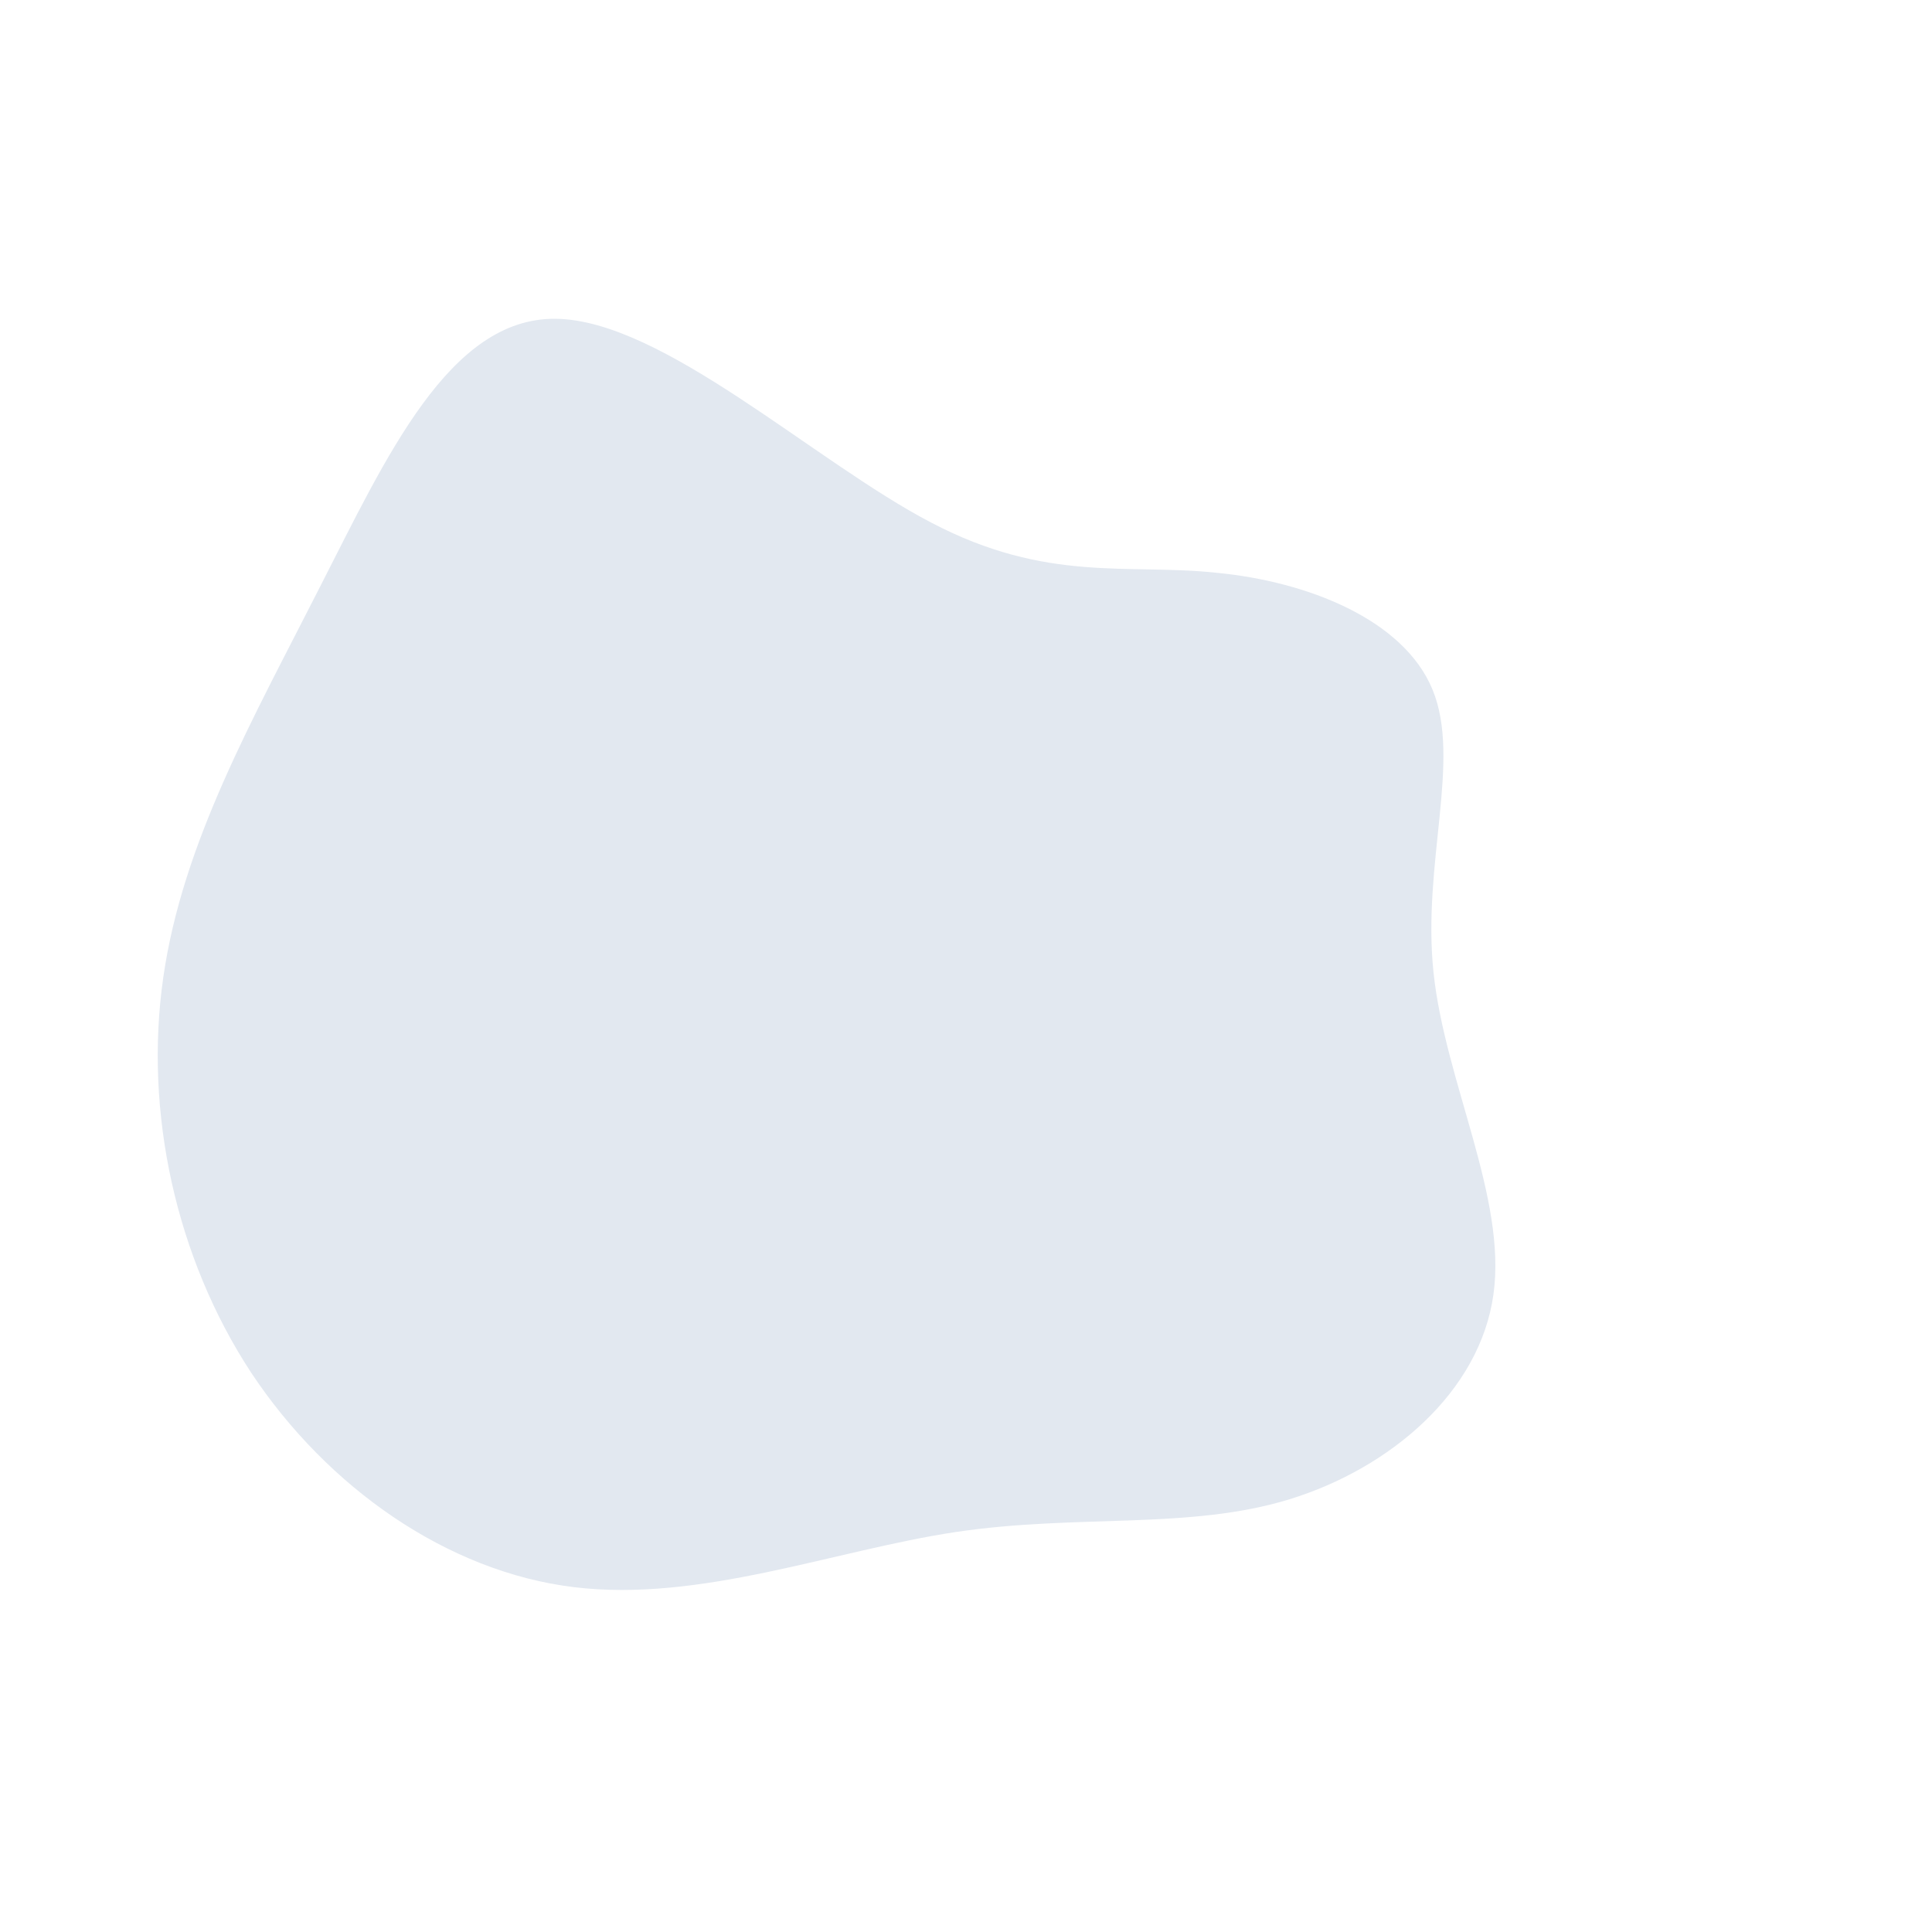 <svg viewBox="0 0 200 200" xmlns="http://www.w3.org/2000/svg">
  <path fill="#E2E8F0" d="M26,-40.7C35.3,-39.8,45.3,-35.9,48.3,-28.6C51.3,-21.3,47.2,-10.6,48.4,0.7C49.6,12,56,24,54.6,34C53.2,44.1,43.9,52,33.5,55.2C23.1,58.4,11.6,56.7,-1.1,58.6C-13.7,60.5,-27.5,65.9,-40.6,64.3C-53.7,62.7,-66.1,54,-74,42.1C-81.8,30.2,-85.1,15.1,-83.1,1.2C-81.1,-12.8,-73.8,-25.6,-66.9,-39.2C-60,-52.7,-53.5,-67.1,-42.5,-67C-31.4,-66.9,-15.7,-52.2,-3.6,-45.9C8.4,-39.6,16.8,-41.7,26,-40.7Z" transform="translate(100 100)" />
</svg>